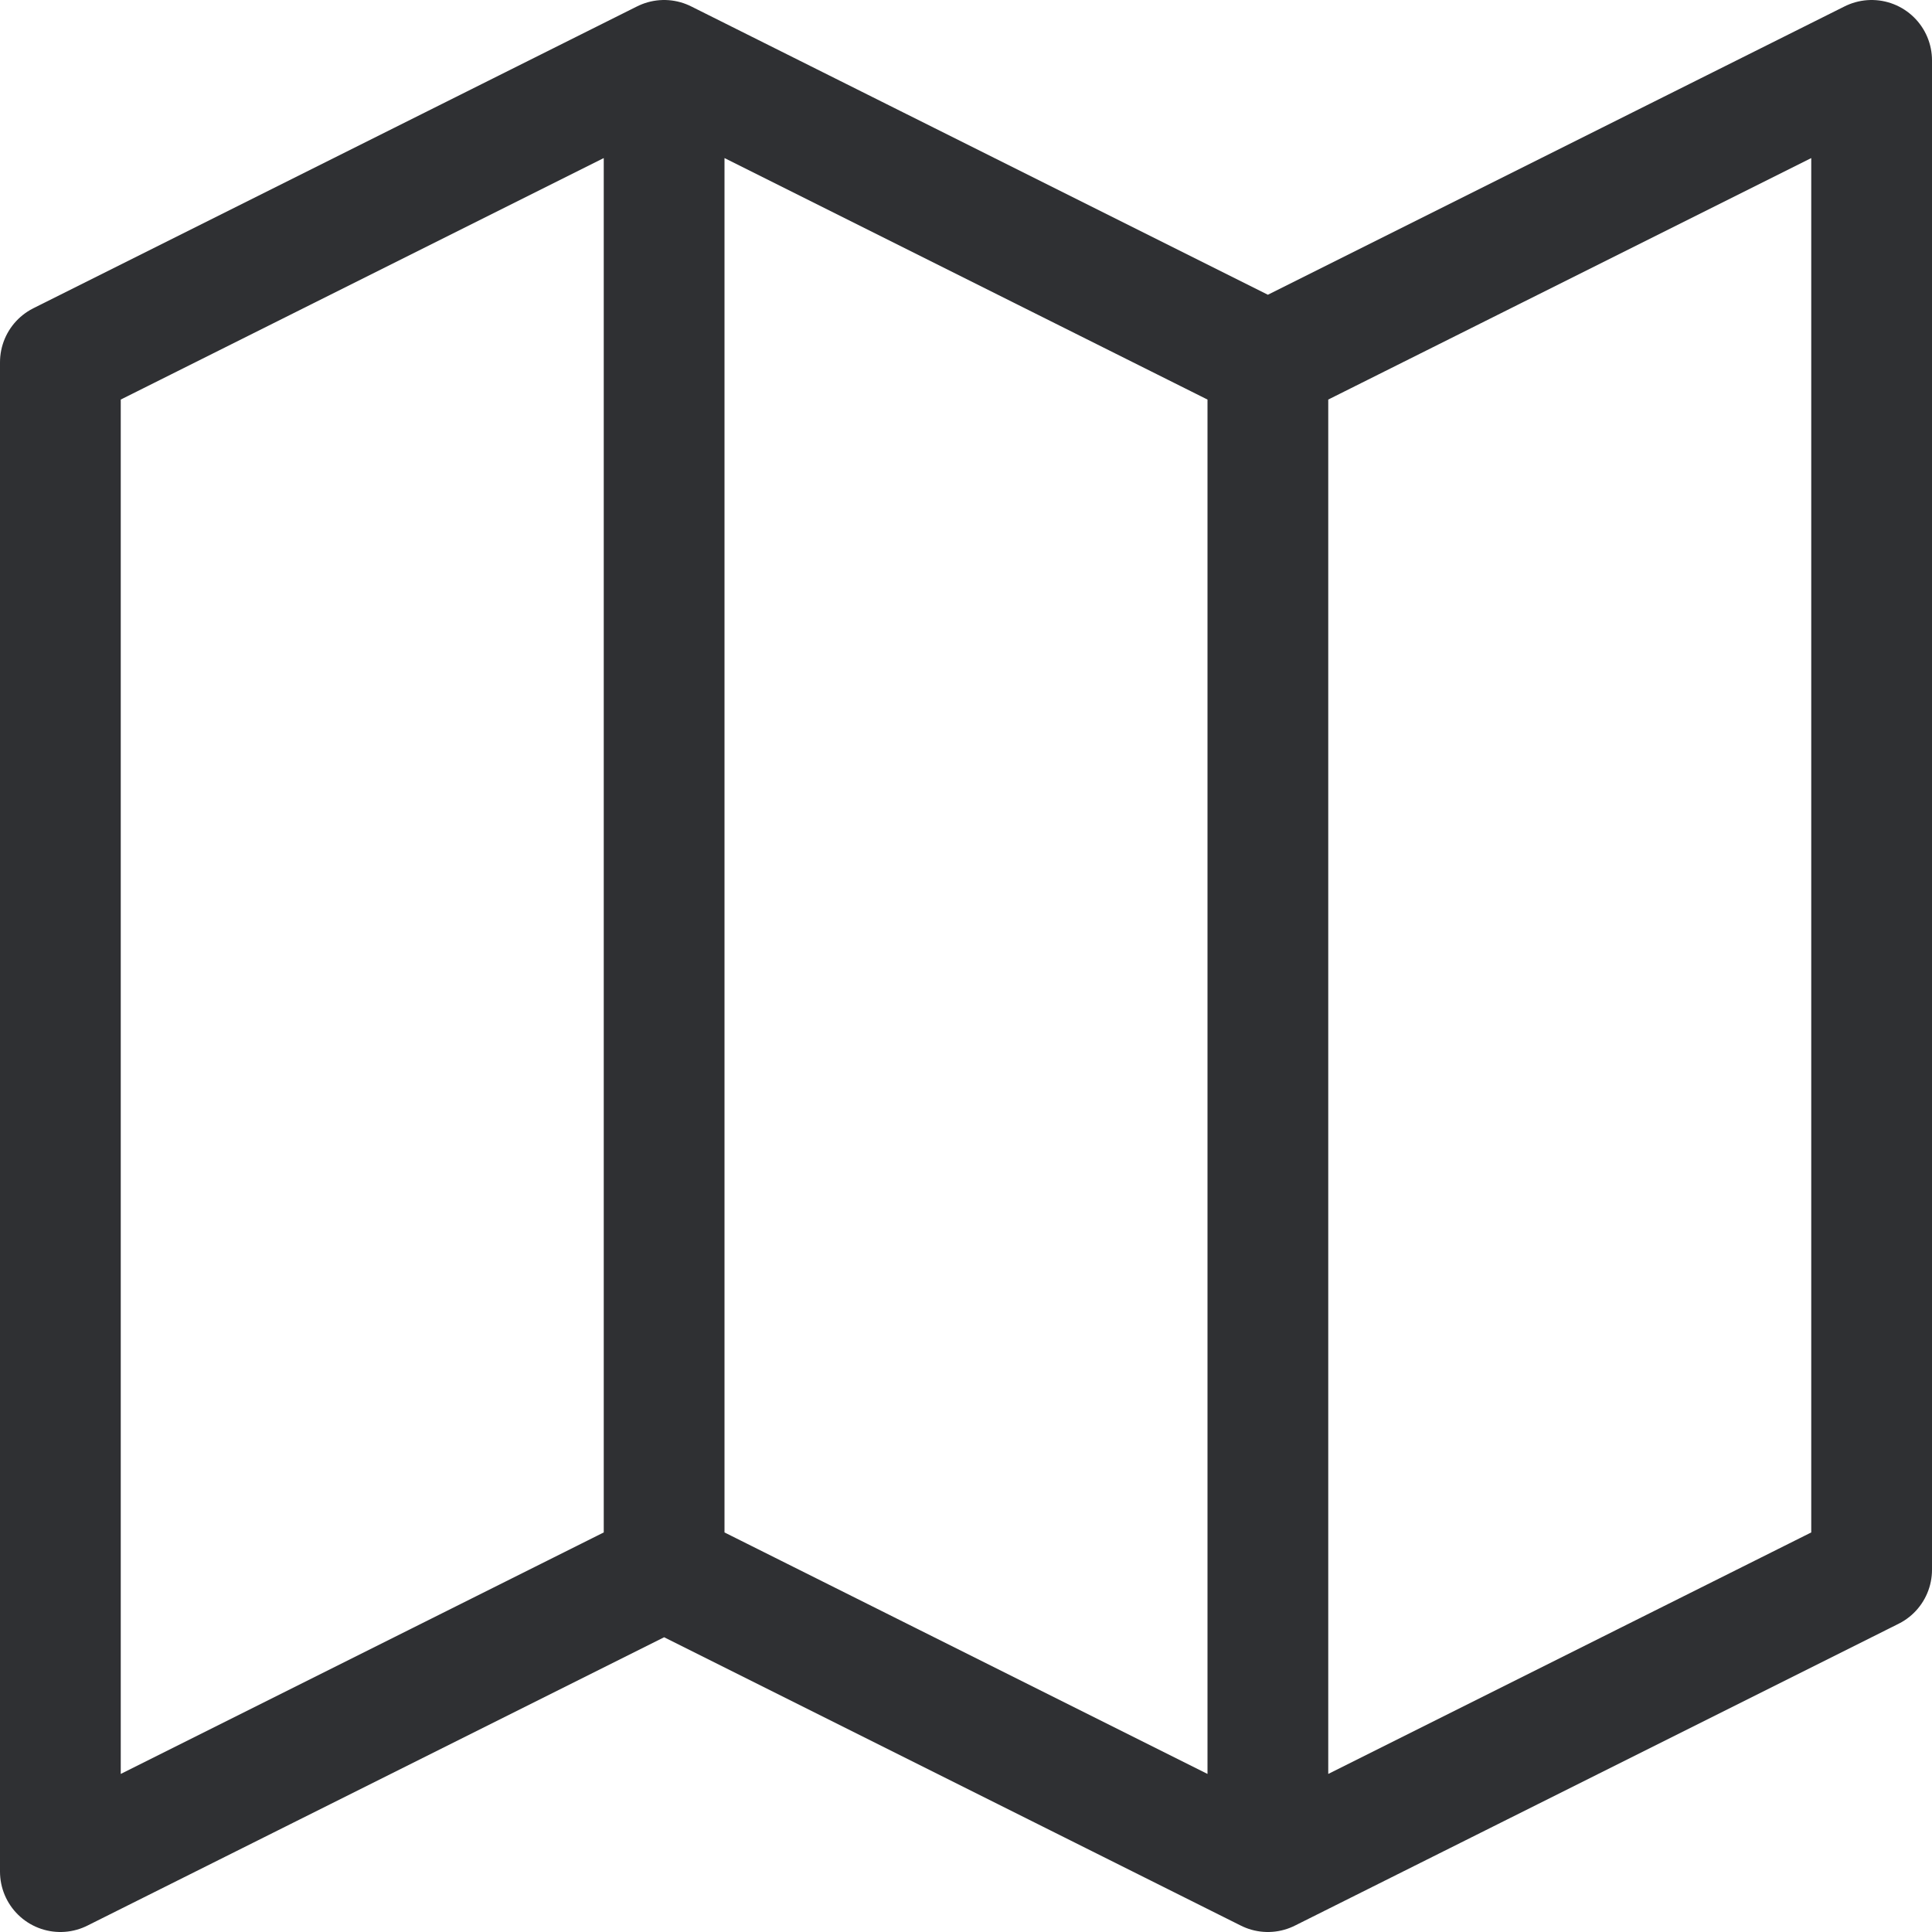 <svg width="16" height="16" viewBox="0 0 16 16" fill="none" xmlns="http://www.w3.org/2000/svg">
<path d="M10.5 3V15.5M10.5 3L15.5 0.5V13L10.5 15.5M10.5 3L5.5 0.5M10.5 15.5L5.5 13M5.5 13L0.5 15.5V3L5.5 0.5M5.5 13V0.5" stroke="#2F3033" stroke-linecap="round" stroke-linejoin="round"/>
</svg>
